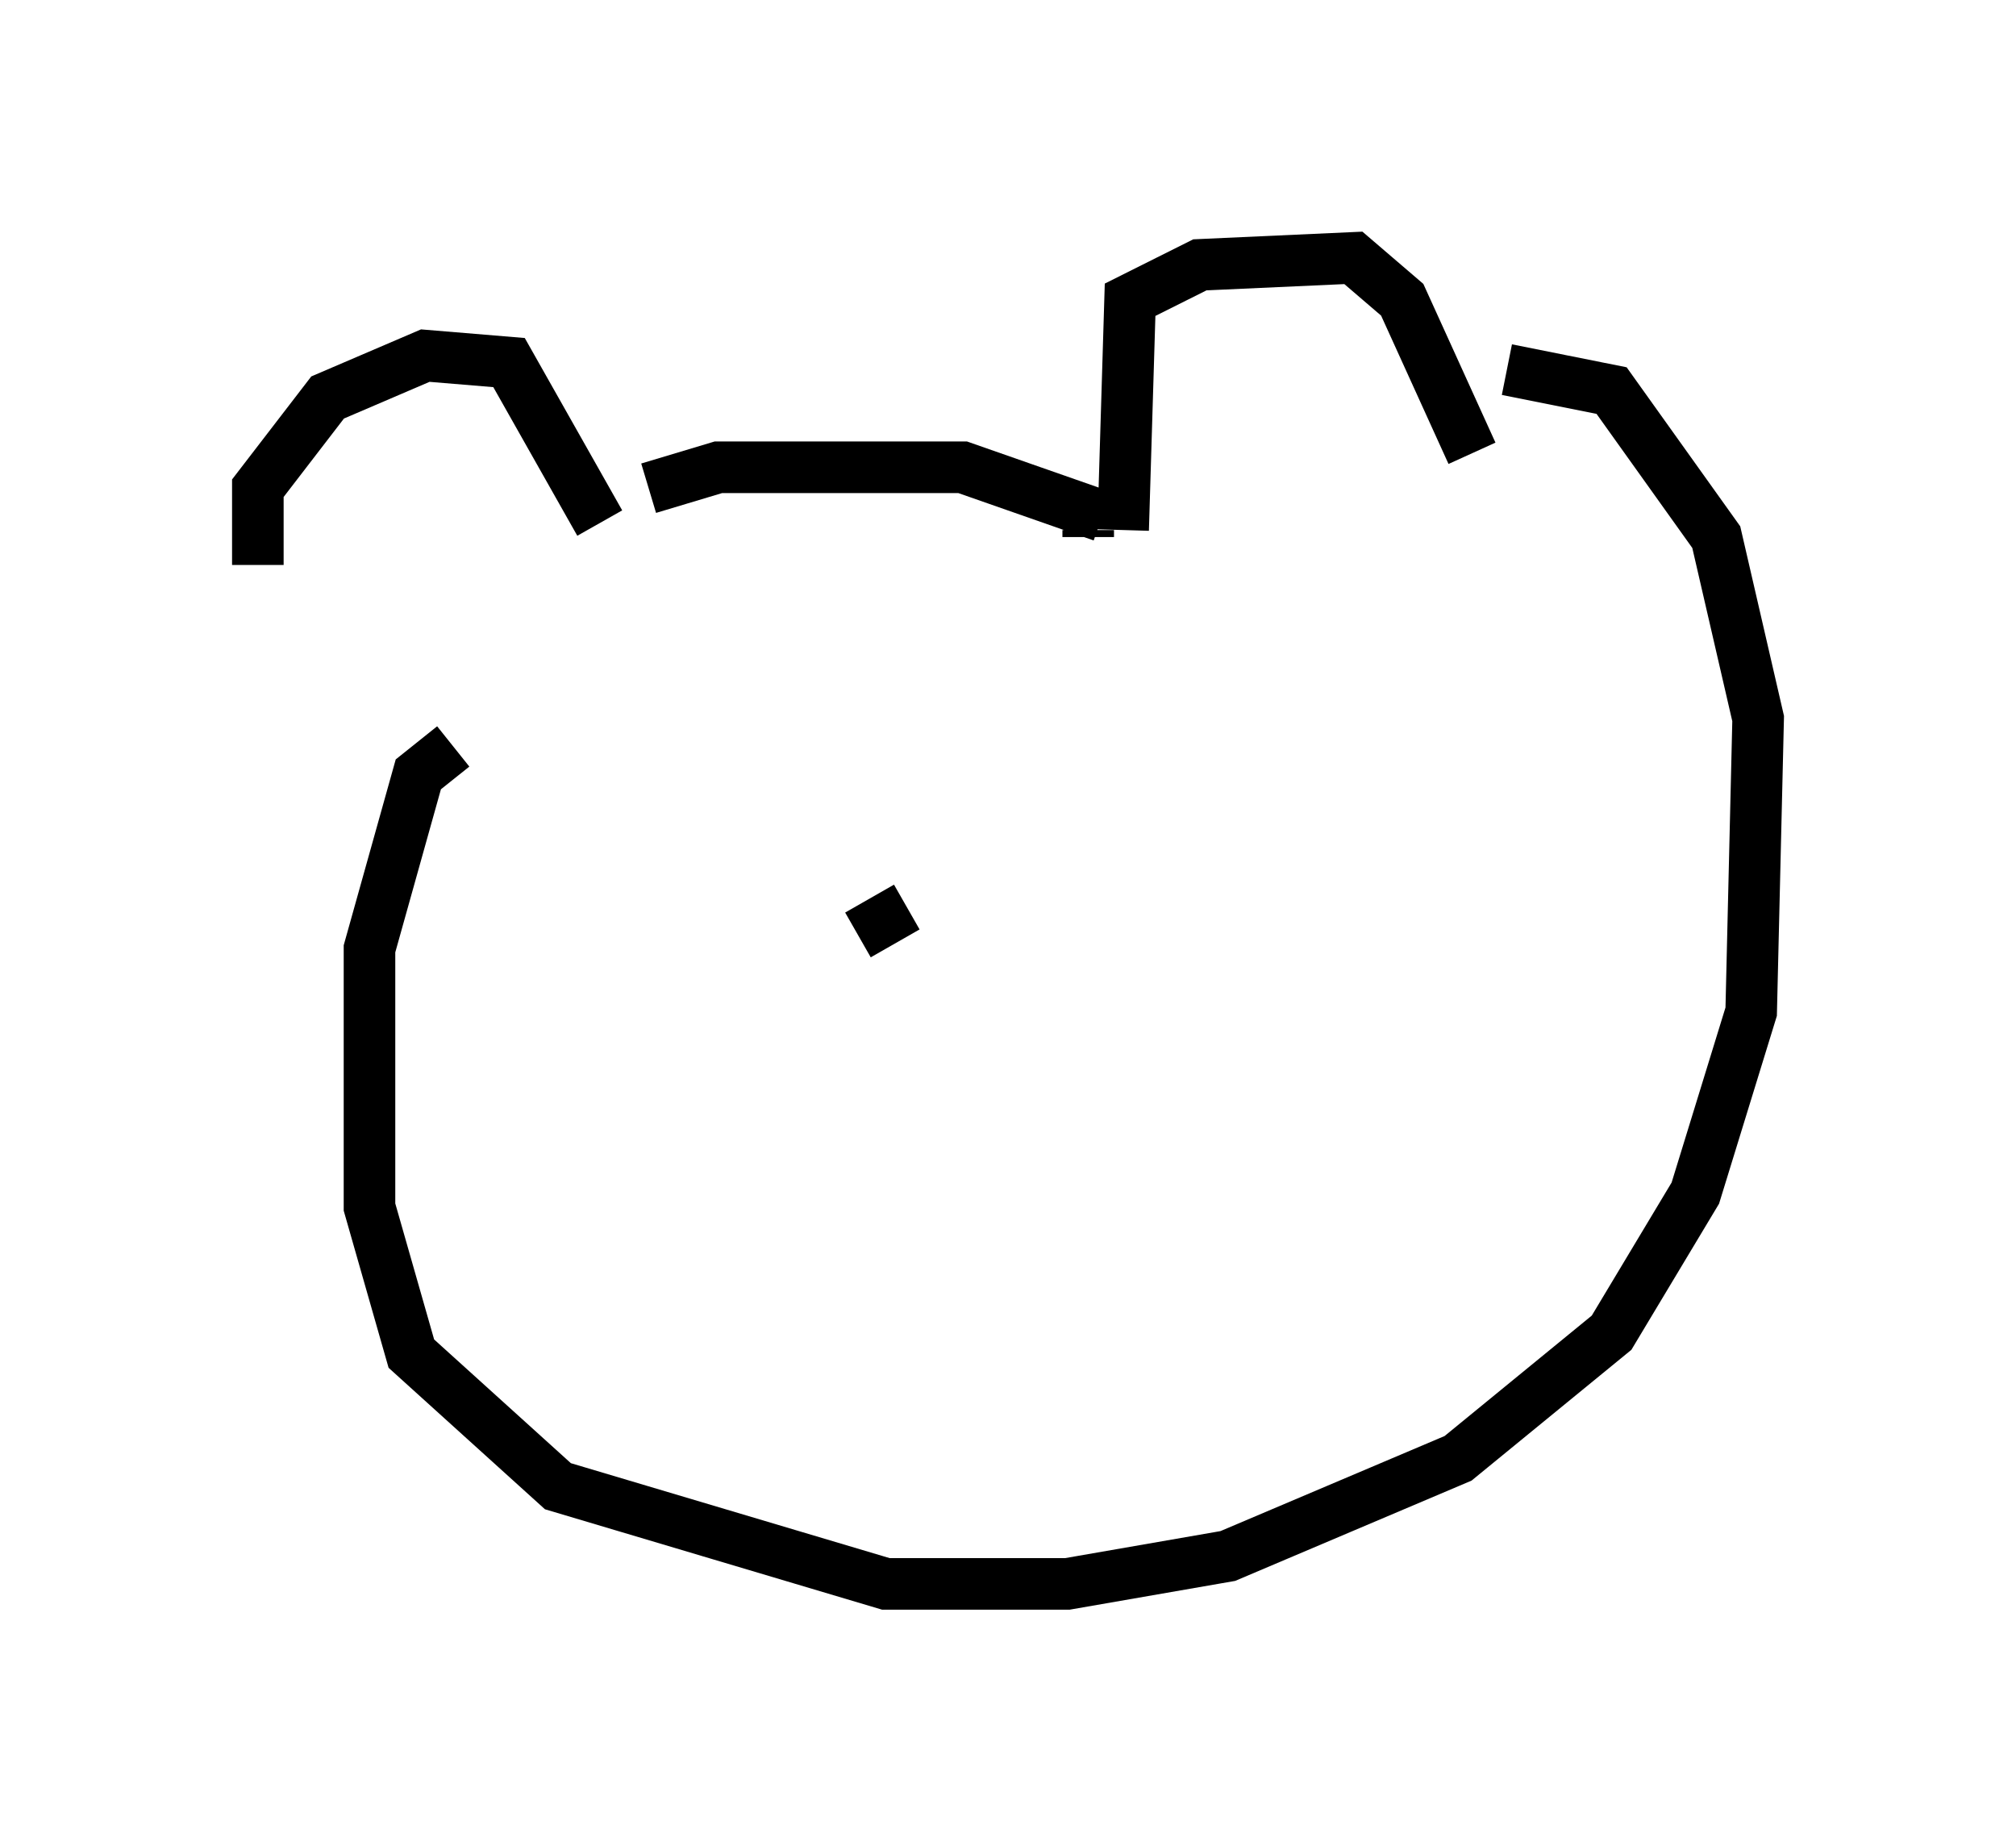 <?xml version="1.0" encoding="utf-8" ?>
<svg baseProfile="full" height="35.71" version="1.1" width="39.093" xmlns="http://www.w3.org/2000/svg" xmlns:ev="http://www.w3.org/2001/xml-events" xmlns:xlink="http://www.w3.org/1999/xlink"><defs /><rect fill="white" height="35.71" width="39.093" x="0" y="0" /><path d="M7.436, 13.525 m-2.436, -2.571 l0.0, -1.488 1.353, -1.759 l1.894, -0.812 1.624, 0.135 l1.759, 3.112 m10.149, 0.135 l0.135, -4.465 1.353, -0.677 l2.977, -0.135 0.947, 0.812 l1.353, 2.977 m-7.442, 1.624 l0.0, -0.135 m0.271, -0.271 l-2.706, -0.947 -4.736, 0.0 l-1.353, 0.406 m-3.789, 5.007 l-0.677, 0.541 -0.947, 3.383 l0.0, 5.007 0.812, 2.842 l2.842, 2.571 6.36, 1.894 l3.518, 0.0 3.112, -0.541 l4.465, -1.894 2.977, -2.436 l1.624, -2.706 1.083, -3.518 l0.135, -5.683 -0.812, -3.518 l-2.03, -2.842 -2.03, -0.406 m-12.584, 10.961 l0.947, -0.541 " fill="none" stroke="black" stroke-width="1" /></svg>